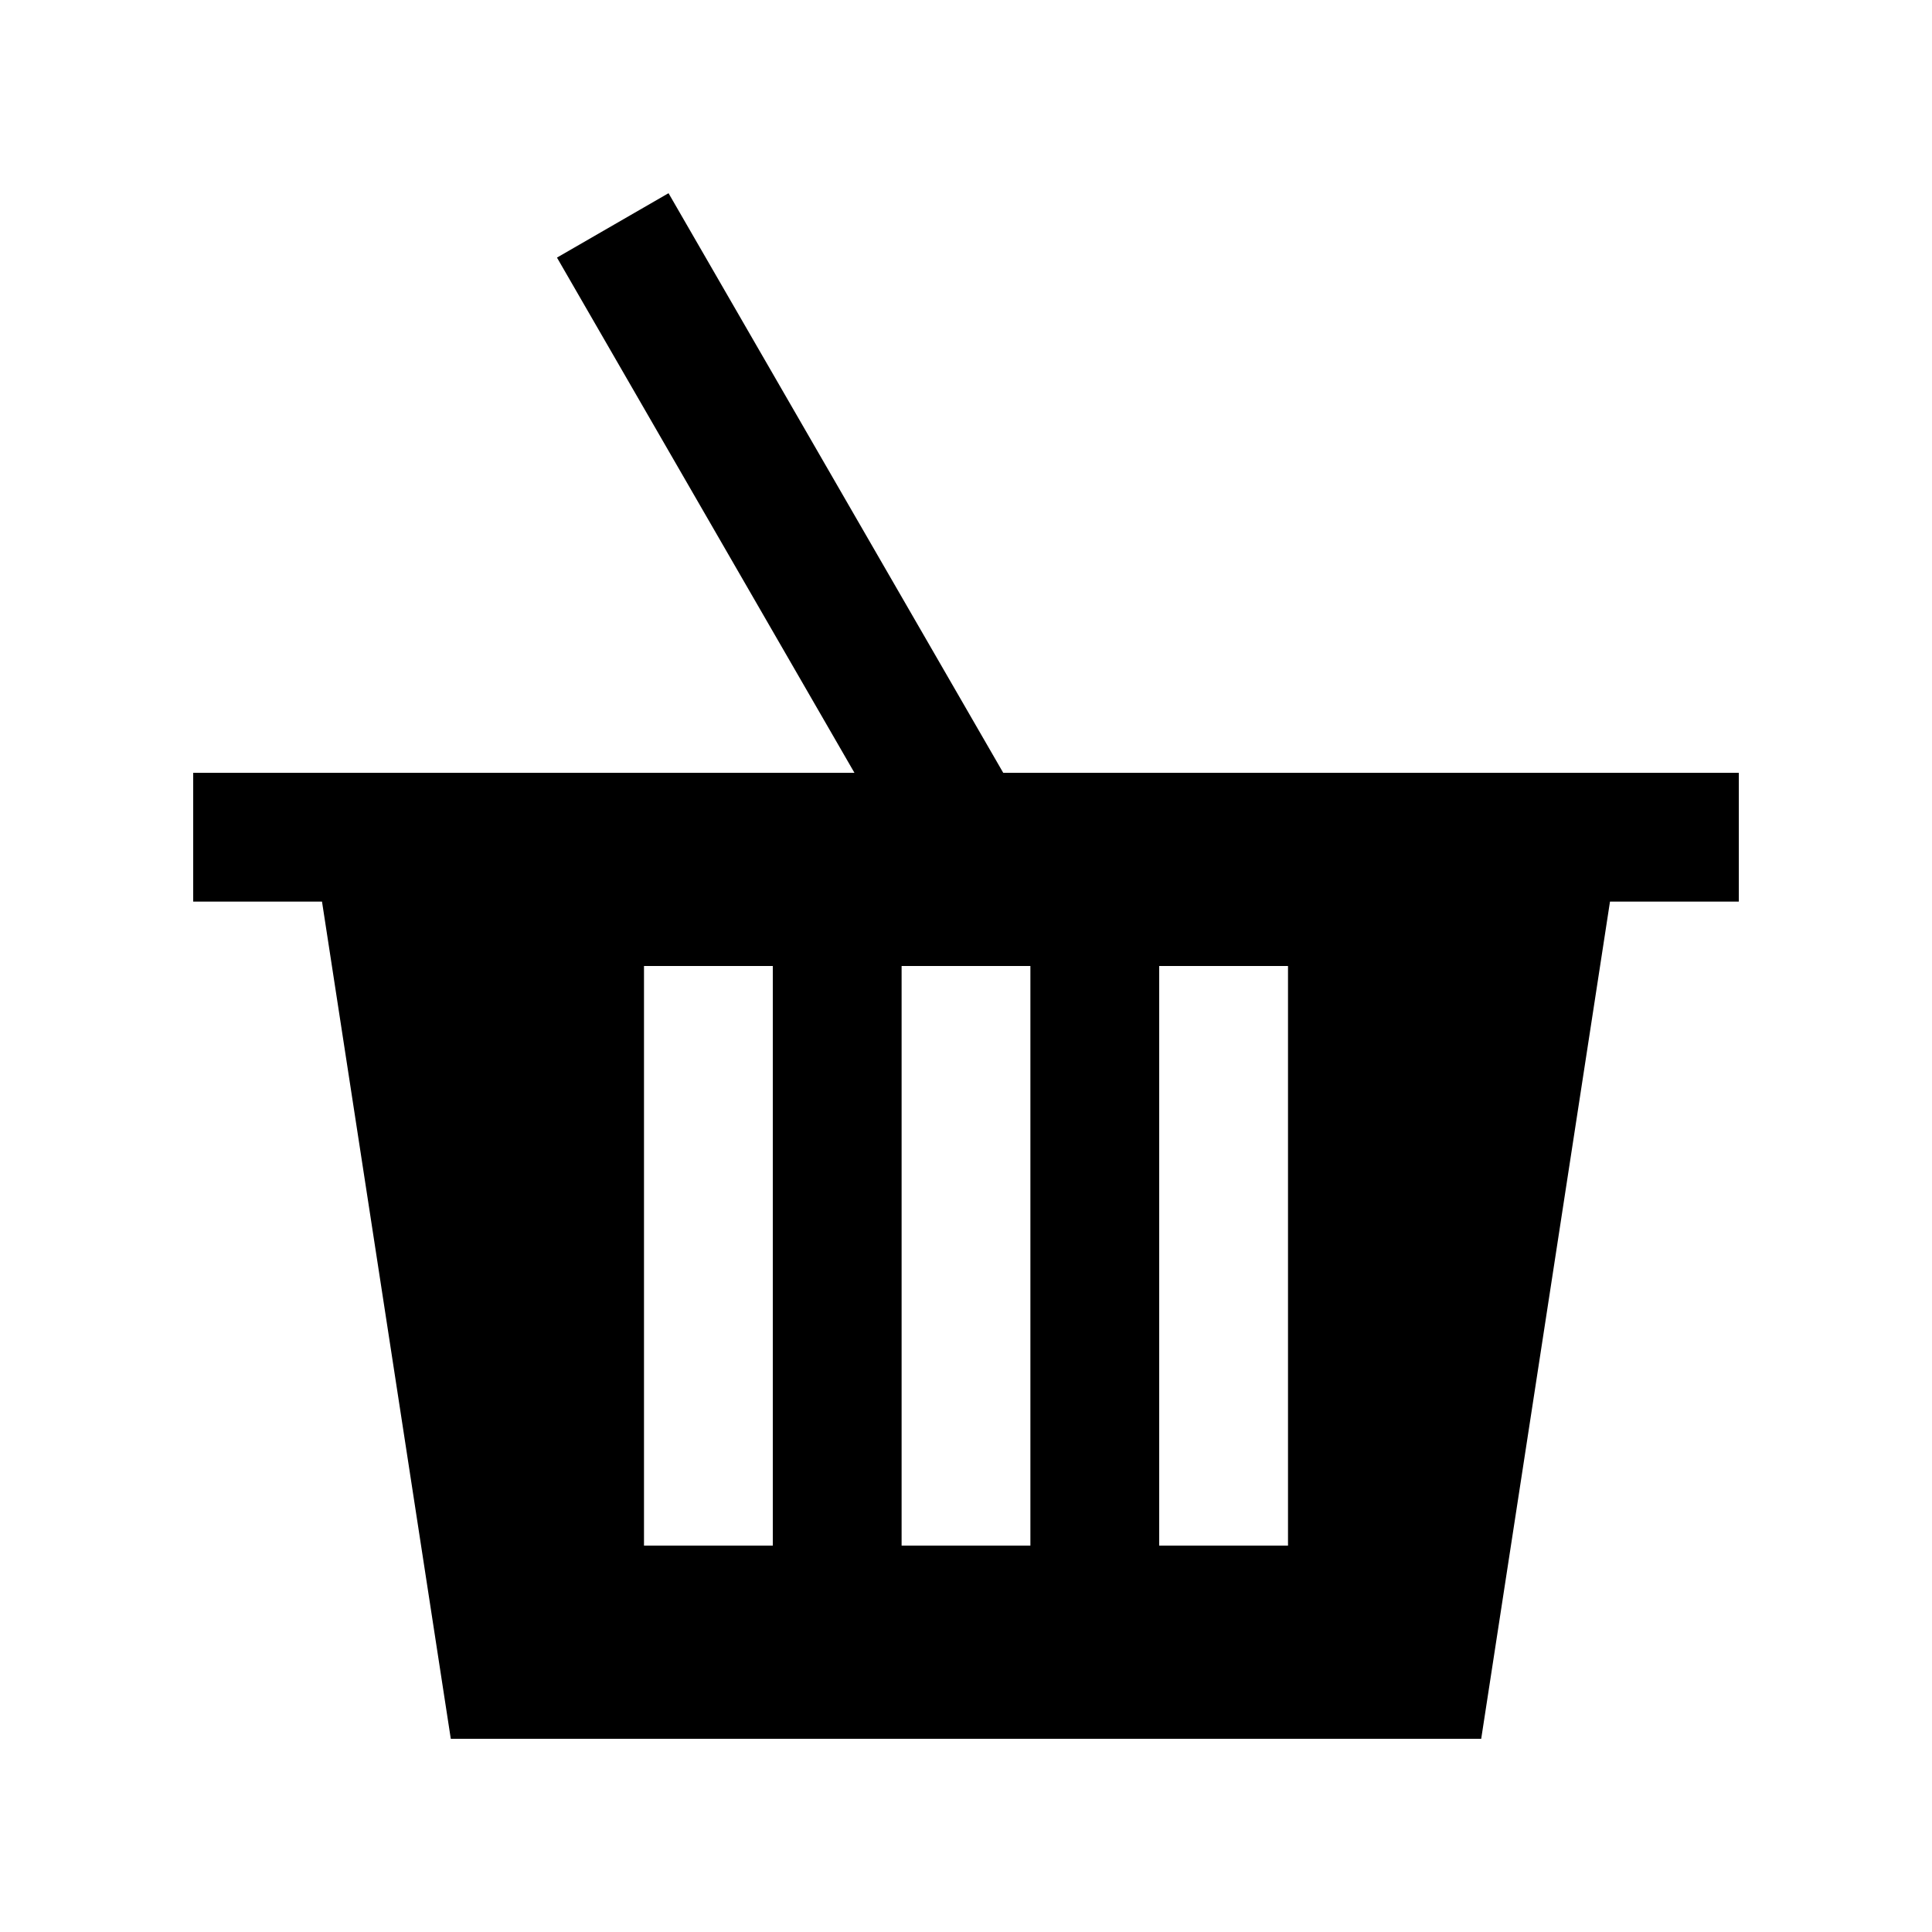 <?xml version="1.0" encoding="utf-8"?>
<!-- Generator: Adobe Illustrator 16.0.0, SVG Export Plug-In . SVG Version: 6.00 Build 0)  -->
<!DOCTYPE svg PUBLIC "-//W3C//DTD SVG 1.0//EN" "http://www.w3.org/TR/2001/REC-SVG-20010904/DTD/svg10.dtd">
<svg version="1.0" id="Layer_1" xmlns="http://www.w3.org/2000/svg" xmlns:xlink="http://www.w3.org/1999/xlink" x="0px" y="0px"
	 width="100px" height="100px" viewBox="0 0 100 100" enable-background="new 0 0 100 100" xml:space="preserve">
<path d="M51.927,40L34.603,10l-5.774,3.333L44.226,40H10v6.667h6.667L23.333,90h53.334l6.666-43.333H90V40H51.927z M40,80h-6.667V50
	H40V80z M53.333,80h-6.666V50h6.666V80z M66.667,80H60V50h6.667V80z"/>
</svg>
